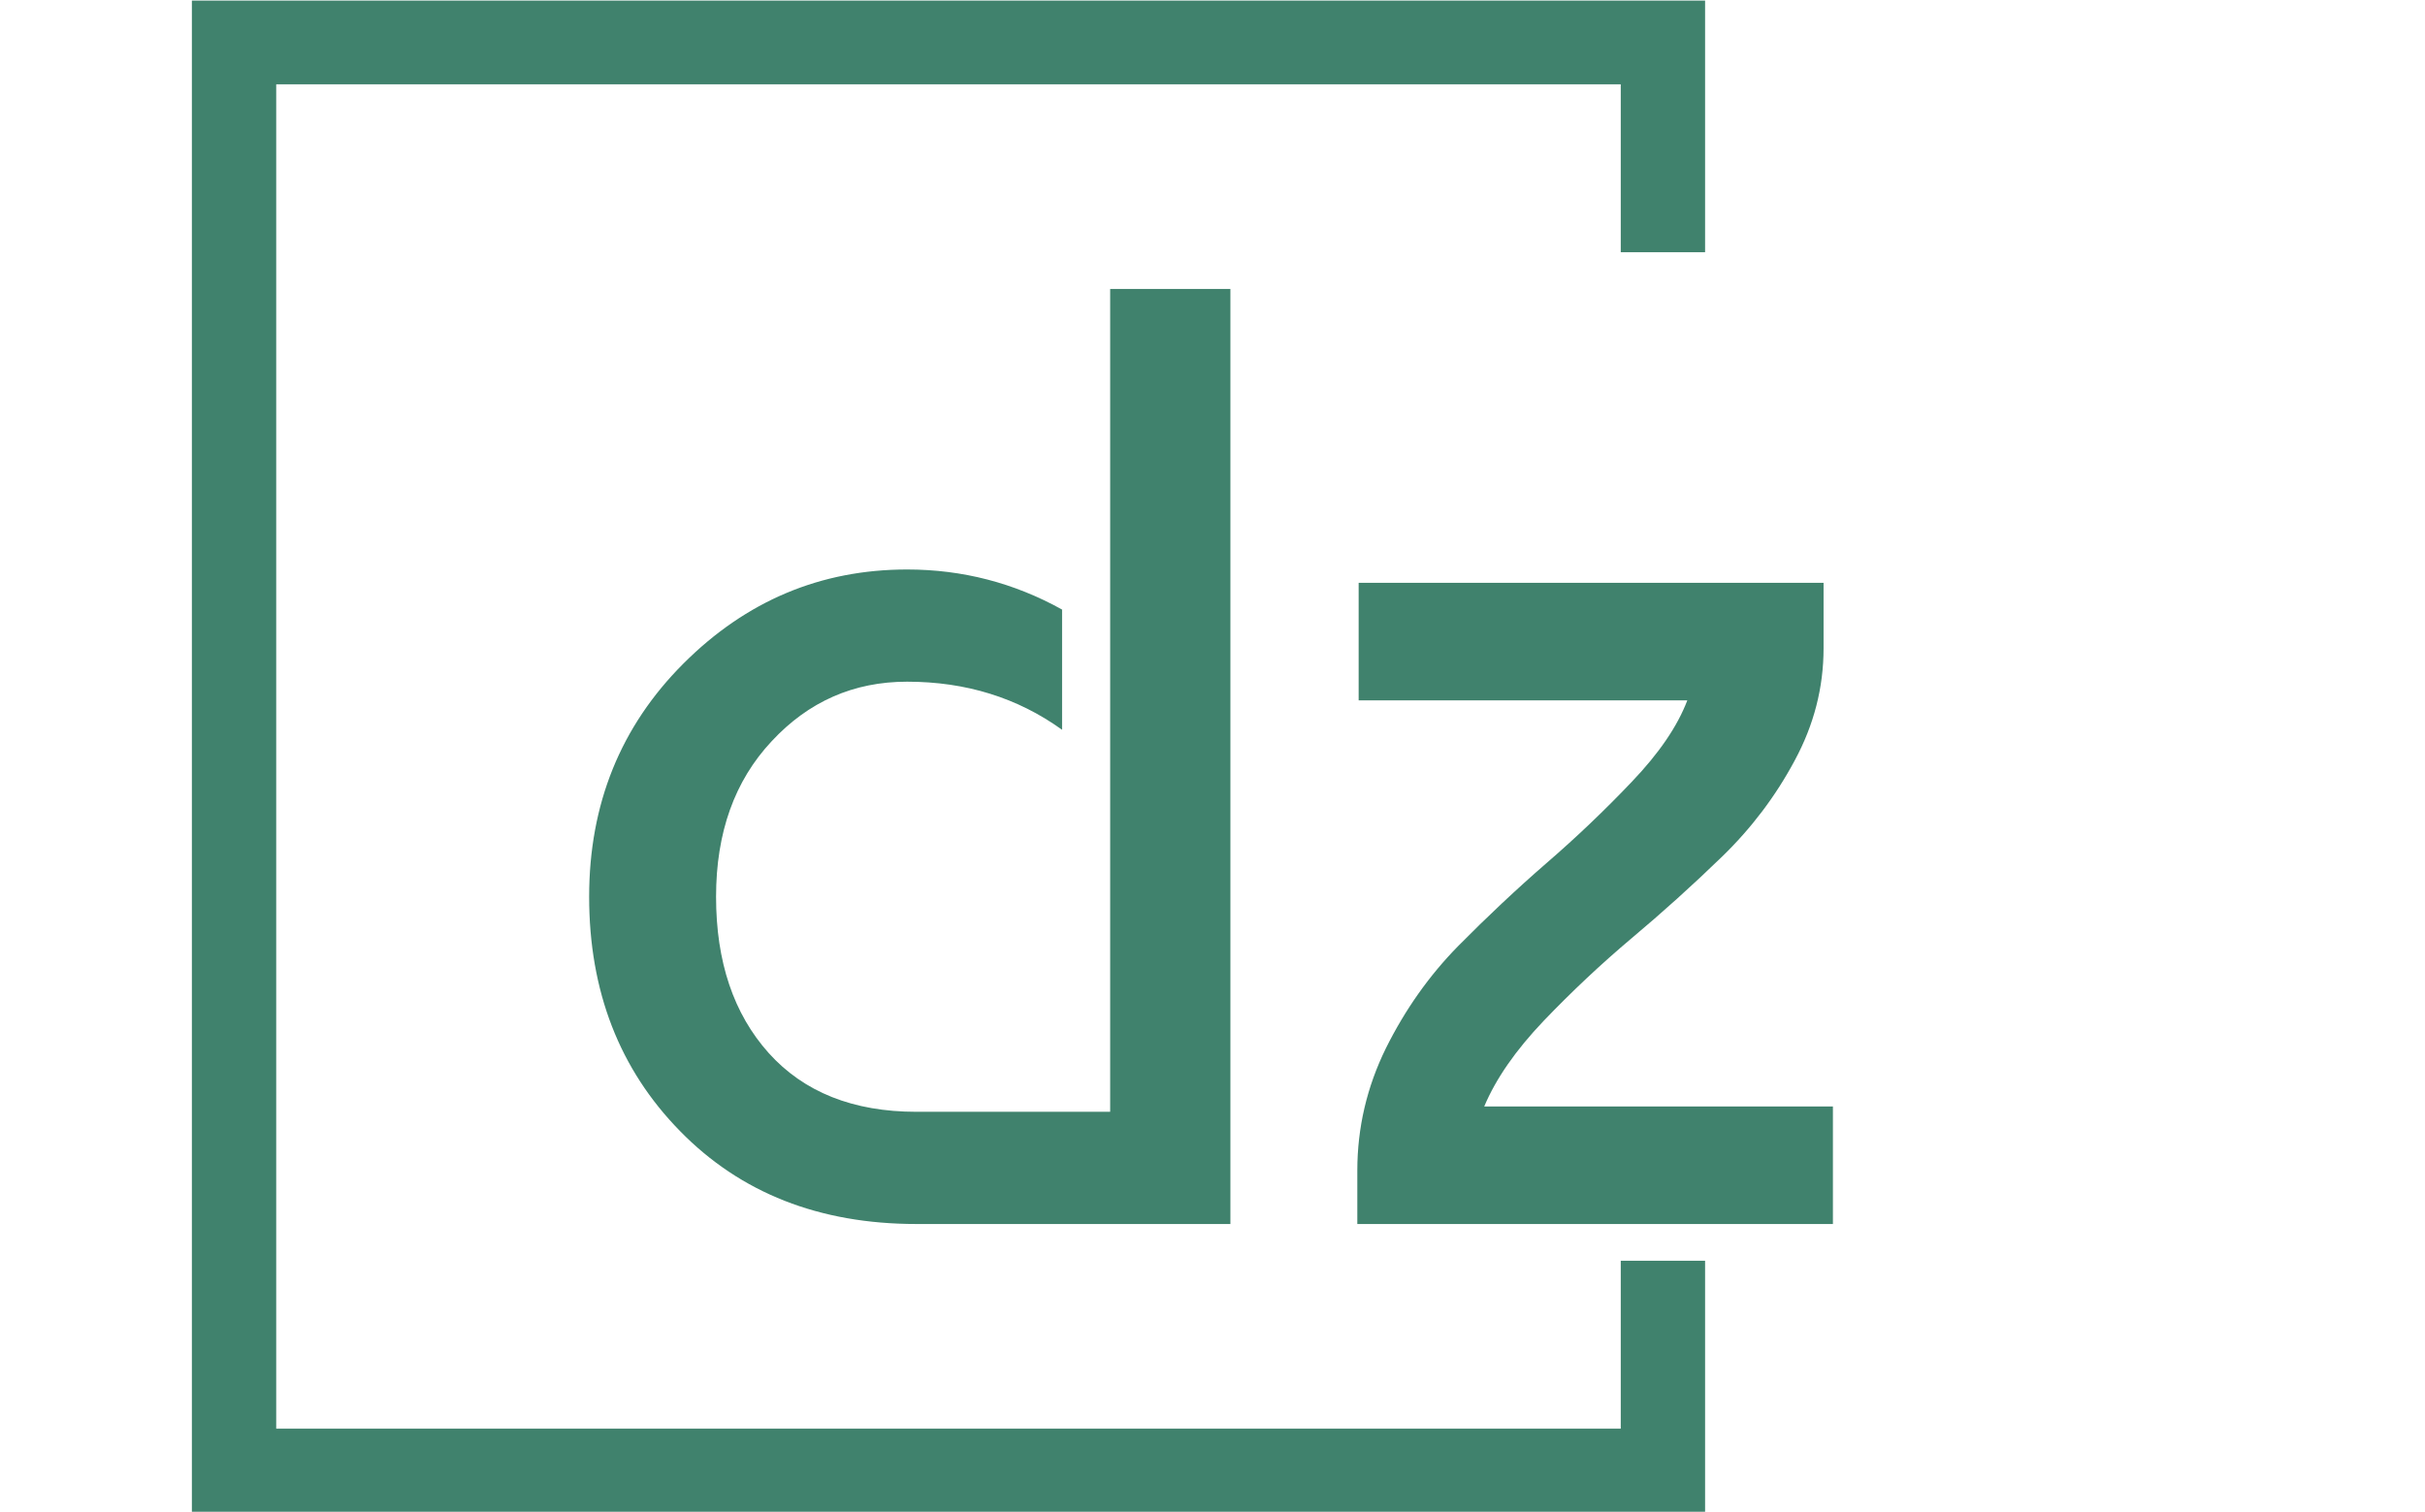 <svg xmlns="http://www.w3.org/2000/svg" version="1.1" xmlns:xlink="http://www.w3.org/1999/xlink" xmlns:svgjs="http://svgjs.dev/svgjs" width="2000" height="1247" viewBox="0 0 2000 1247"><g transform="matrix(1,0,0,1,-1.212,0.505)"><svg viewBox="0 0 396 247" data-background-color="#ffffff" preserveAspectRatio="xMidYMid meet" height="1247" width="2000" xmlns="http://www.w3.org/2000/svg" xmlns:xlink="http://www.w3.org/1999/xlink"><g id="tight-bounds" transform="matrix(1,0,0,1,0.24,-0.1)"><svg viewBox="0 0 395.52 247.2" height="247.2" width="395.52"><g><svg></svg></g><g><svg viewBox="0 0 395.52 247.2" height="247.2" width="395.52"><g transform="matrix(1,0,0,1,96.168,47.215)"><svg viewBox="0 0 203.184 152.77" height="152.77" width="203.184"><g><svg viewBox="0 0 203.184 152.77" height="152.77" width="203.184"><g><svg viewBox="0 0 203.184 152.77" height="152.77" width="203.184"><g><svg viewBox="0 0 203.184 152.77" height="152.77" width="203.184"><g><svg viewBox="0 0 203.184 152.77" height="152.77" width="203.184"><g><svg viewBox="0 0 203.184 152.77" height="152.77" width="203.184"><g transform="matrix(1,0,0,1,0,0)"><svg width="203.184" viewBox="2.25 -35 46.55 35" height="152.77" data-palette-color="#40826d"><path d="M21.75-4.2L21.75-35 26.25-35 26.25 0 14.5 0Q9.05 0 5.65-3.48 2.25-6.95 2.25-12.25L2.25-12.25Q2.25-17.45 5.78-20.98 9.3-24.5 14.15-24.5L14.15-24.5Q17.25-24.5 19.95-23L19.95-23 19.95-18.5Q17.45-20.3 14.15-20.3L14.15-20.3Q11.15-20.3 9.08-18.07 7-15.85 7-12.25L7-12.25Q7-8.6 8.97-6.4 10.95-4.2 14.5-4.2L14.5-4.2 21.75-4.2ZM48.8 0L31 0 31-2Q31-4.4 32.07-6.58 33.15-8.75 34.77-10.4 36.4-12.05 38.07-13.5 39.75-14.95 41.27-16.55 42.8-18.15 43.35-19.6L43.35-19.6 31.05-19.6 31.05-24 48.45-24 48.45-21.55Q48.45-19.35 47.37-17.35 46.3-15.35 44.65-13.75 43-12.15 41.27-10.7 39.55-9.25 37.97-7.6 36.4-5.95 35.75-4.4L35.75-4.4 48.8-4.4 48.8 0Z" opacity="1" transform="matrix(1,0,0,1,0,0)" fill="#40826d" class="undefined-text-0" data-fill-palette-color="primary" id="text-0"></path></svg></g></svg></g></svg></g></svg></g></svg></g></svg></g></svg></g><path d="M278.47 41.215L278.47 0 31.27 0 31.27 247.2 278.47 247.2 278.47 205.985 264.693 205.985 264.693 233.423 45.046 233.423 45.046 13.777 264.693 13.777 264.693 41.215Z" fill="#40826d" stroke="transparent" data-fill-palette-color="primary"></path></svg></g><defs></defs></svg><rect width="395.52" height="247.2" fill="none" stroke="none" visibility="hidden"></rect></g></svg></g></svg>